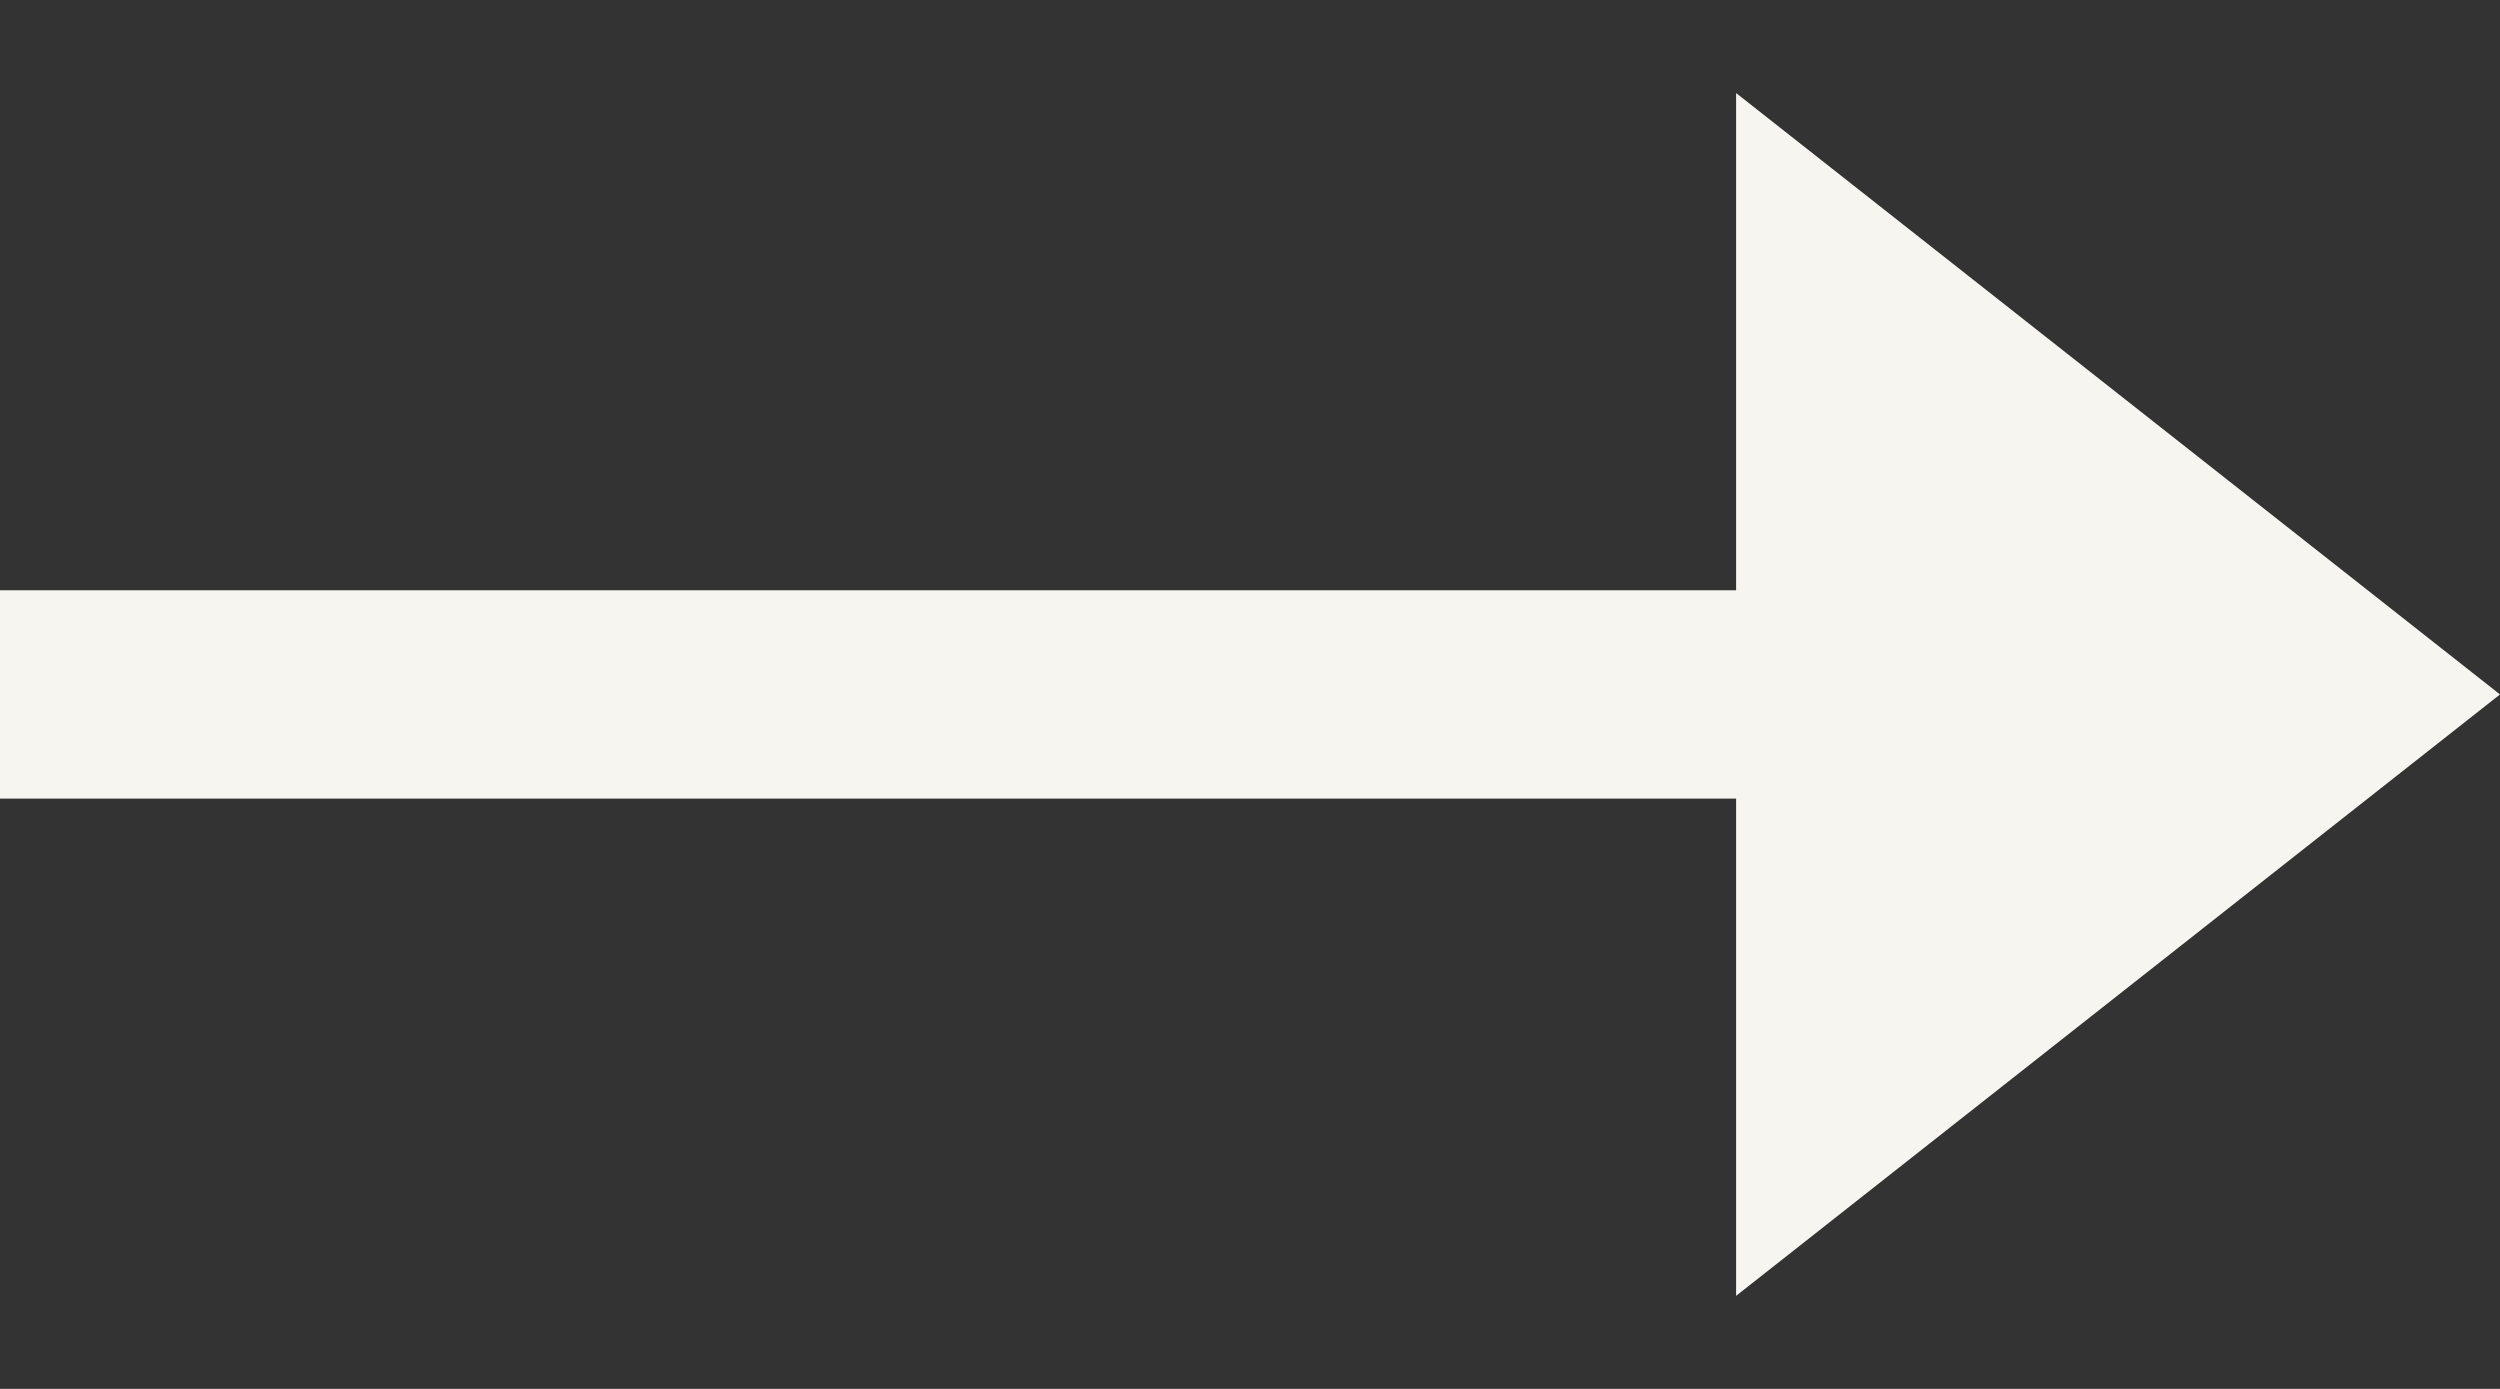 <svg width="18" height="10" fill="none" xmlns="http://www.w3.org/2000/svg"><rect width="100%" height="100%" fill="#333333" stroke="none"/><path fill-rule="evenodd" clip-rule="evenodd" d="M12.5.67 18 5l-5.5 4.33V5.75H0v-1.5h12.5V.67Z" fill="#F6F5EF"/></svg>
